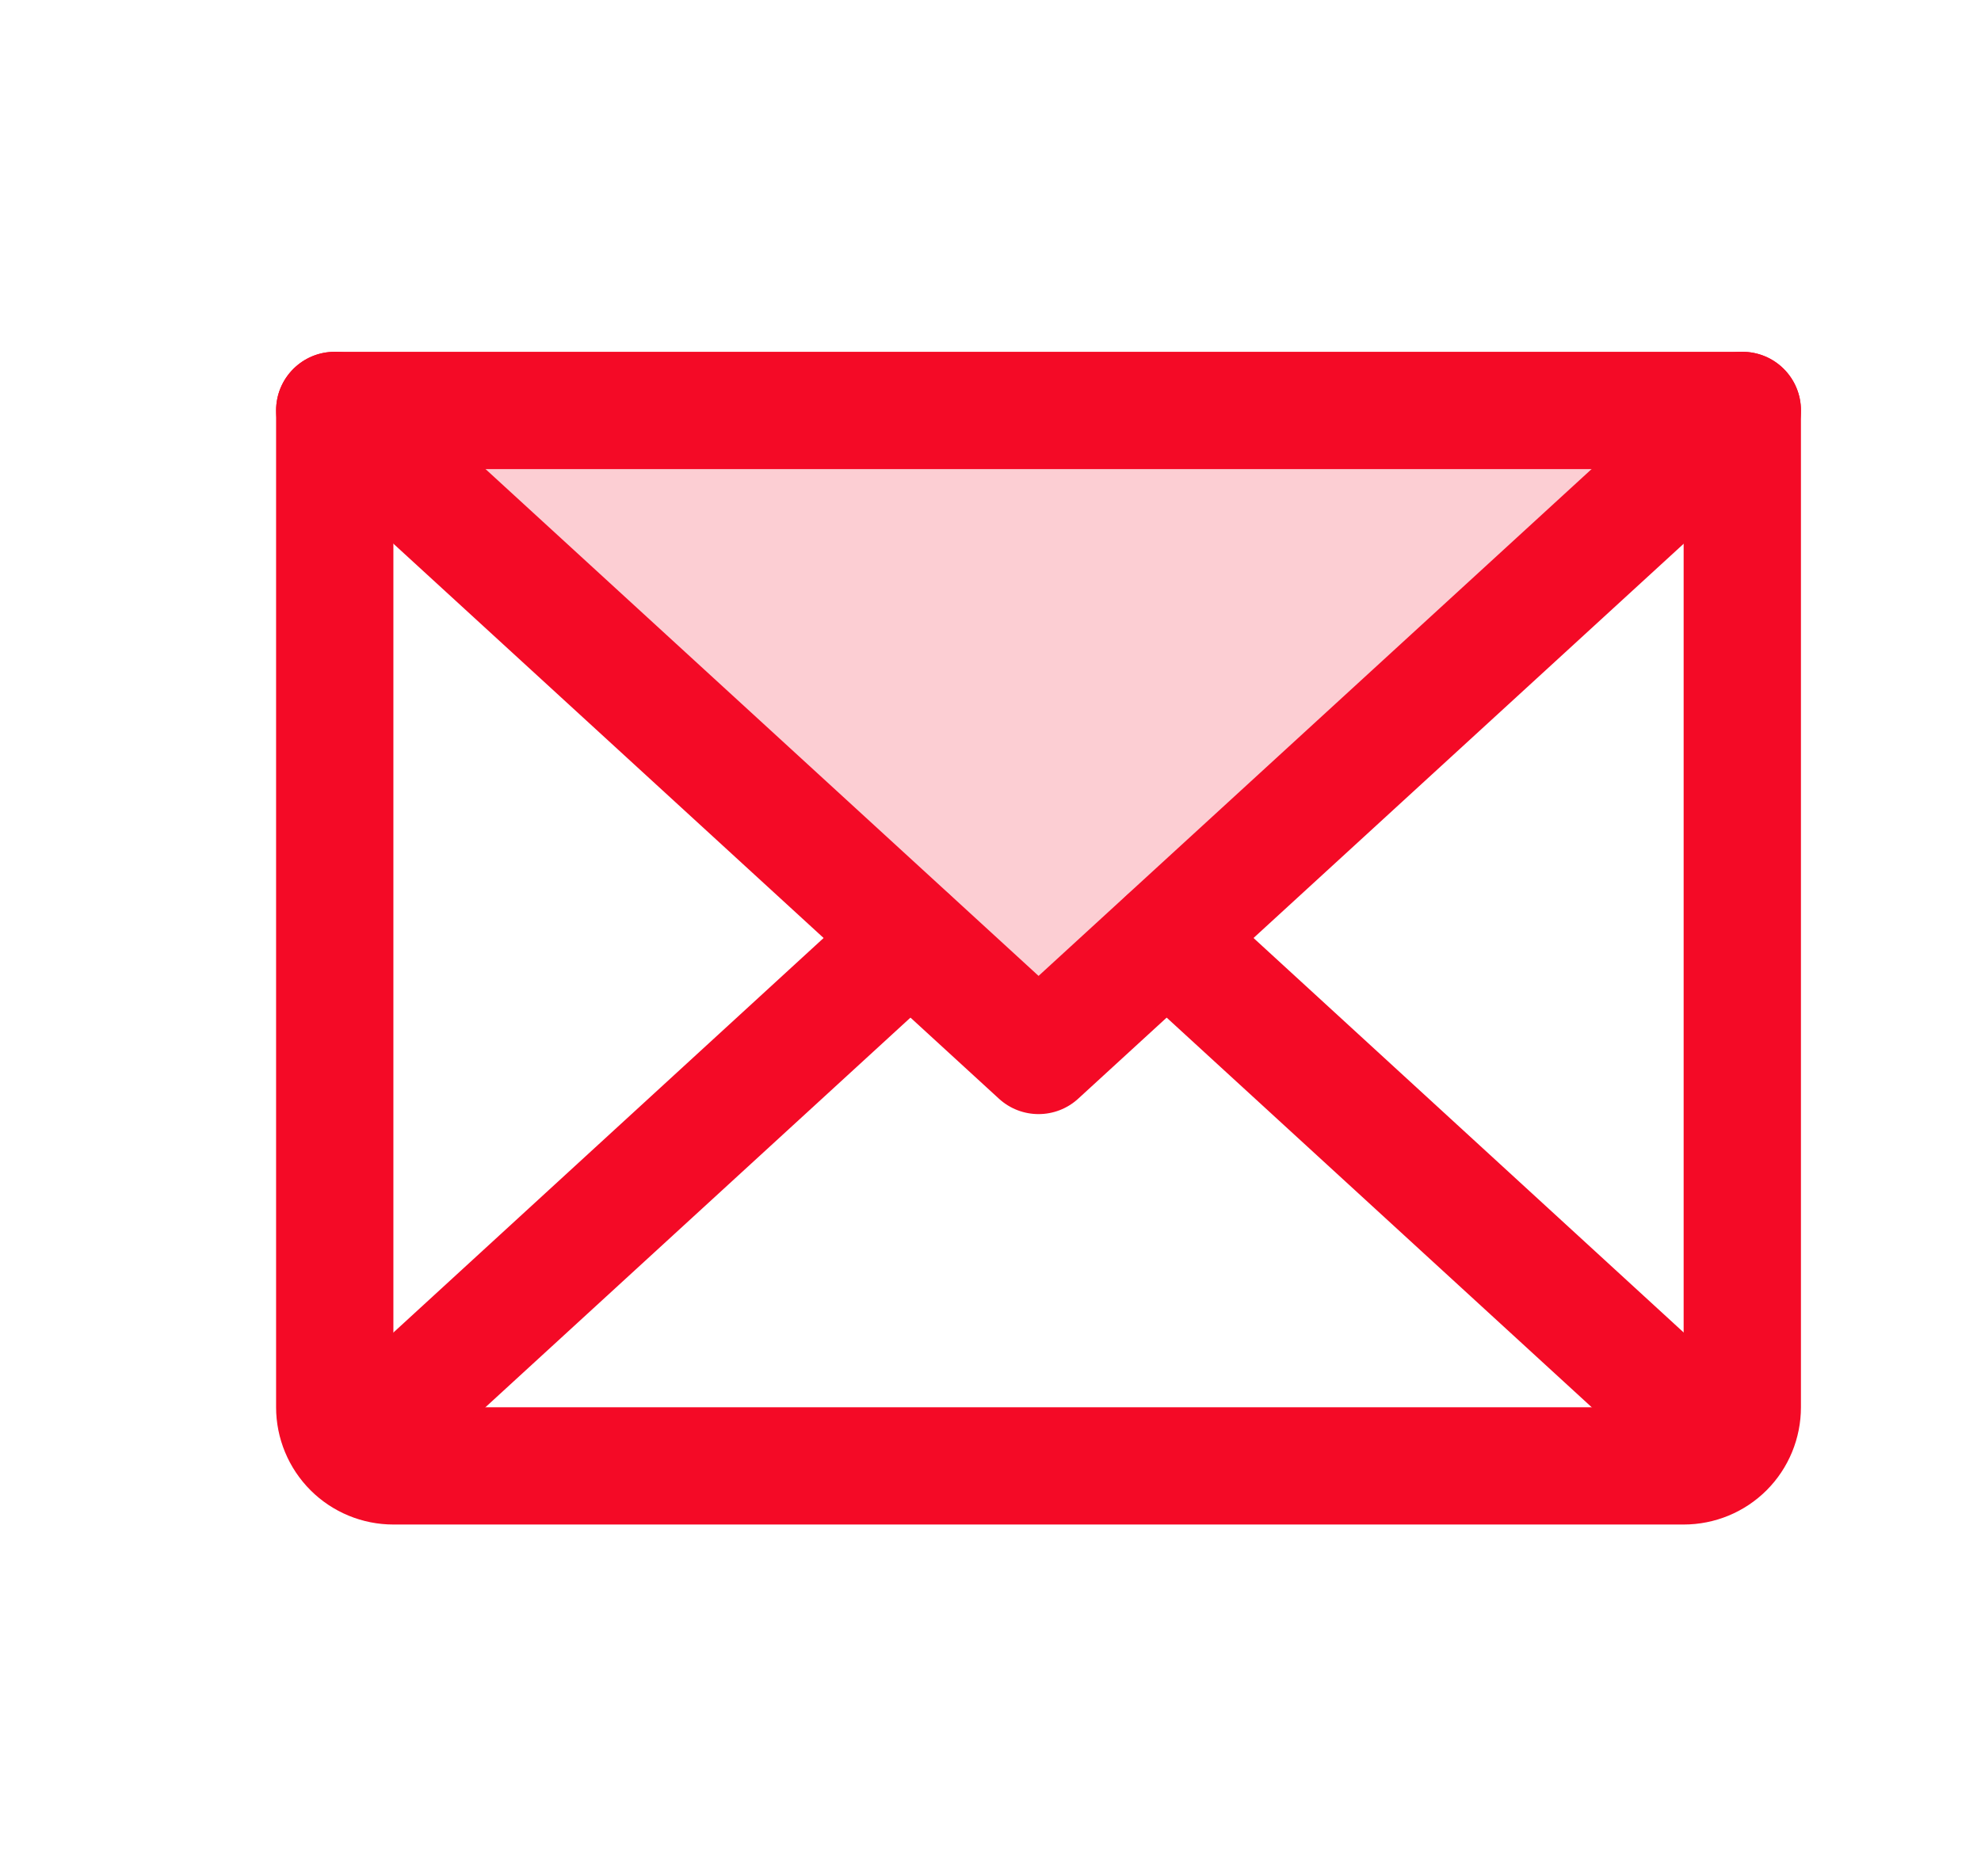<svg width="19" height="18" viewBox="0 0 19 18" fill="none" xmlns="http://www.w3.org/2000/svg">
<path opacity="0.2" d="M16.711 3.938L9.961 10.125L3.211 3.938H16.711Z" fill="#F40A26"/>
<path fill-rule="evenodd" clip-rule="evenodd" d="M2.796 3.557C3.006 3.328 3.362 3.313 3.591 3.523L9.961 9.362L16.331 3.523C16.56 3.313 16.916 3.328 17.126 3.557C17.335 3.786 17.32 4.142 17.091 4.352L10.341 10.54C10.126 10.737 9.796 10.737 9.581 10.54L2.831 4.352C2.602 4.142 2.586 3.786 2.796 3.557Z" fill="#F40A26"/>
<path fill-rule="evenodd" clip-rule="evenodd" d="M2.648 3.938C2.648 3.627 2.9 3.375 3.211 3.375H16.711C17.022 3.375 17.273 3.627 17.273 3.938V13.5C17.273 13.798 17.155 14.085 16.944 14.296C16.733 14.507 16.447 14.625 16.148 14.625H3.773C3.475 14.625 3.189 14.507 2.978 14.296C2.767 14.085 2.648 13.798 2.648 13.5V3.938ZM3.773 4.5V13.5H16.148V4.5H3.773Z" fill="#F40A26"/>
<path fill-rule="evenodd" clip-rule="evenodd" d="M9.145 8.62C9.355 8.849 9.34 9.205 9.111 9.415L3.767 14.315C3.538 14.525 3.182 14.51 2.972 14.281C2.762 14.052 2.778 13.696 3.007 13.486L8.35 8.585C8.579 8.375 8.935 8.391 9.145 8.62Z" fill="#F40A26"/>
<path fill-rule="evenodd" clip-rule="evenodd" d="M10.777 8.62C10.987 8.391 11.343 8.375 11.572 8.585L16.915 13.486C17.144 13.696 17.16 14.052 16.95 14.281C16.74 14.51 16.384 14.525 16.155 14.315L10.811 9.415C10.582 9.205 10.567 8.849 10.777 8.62Z" fill="#F40A26"/>
</svg>
